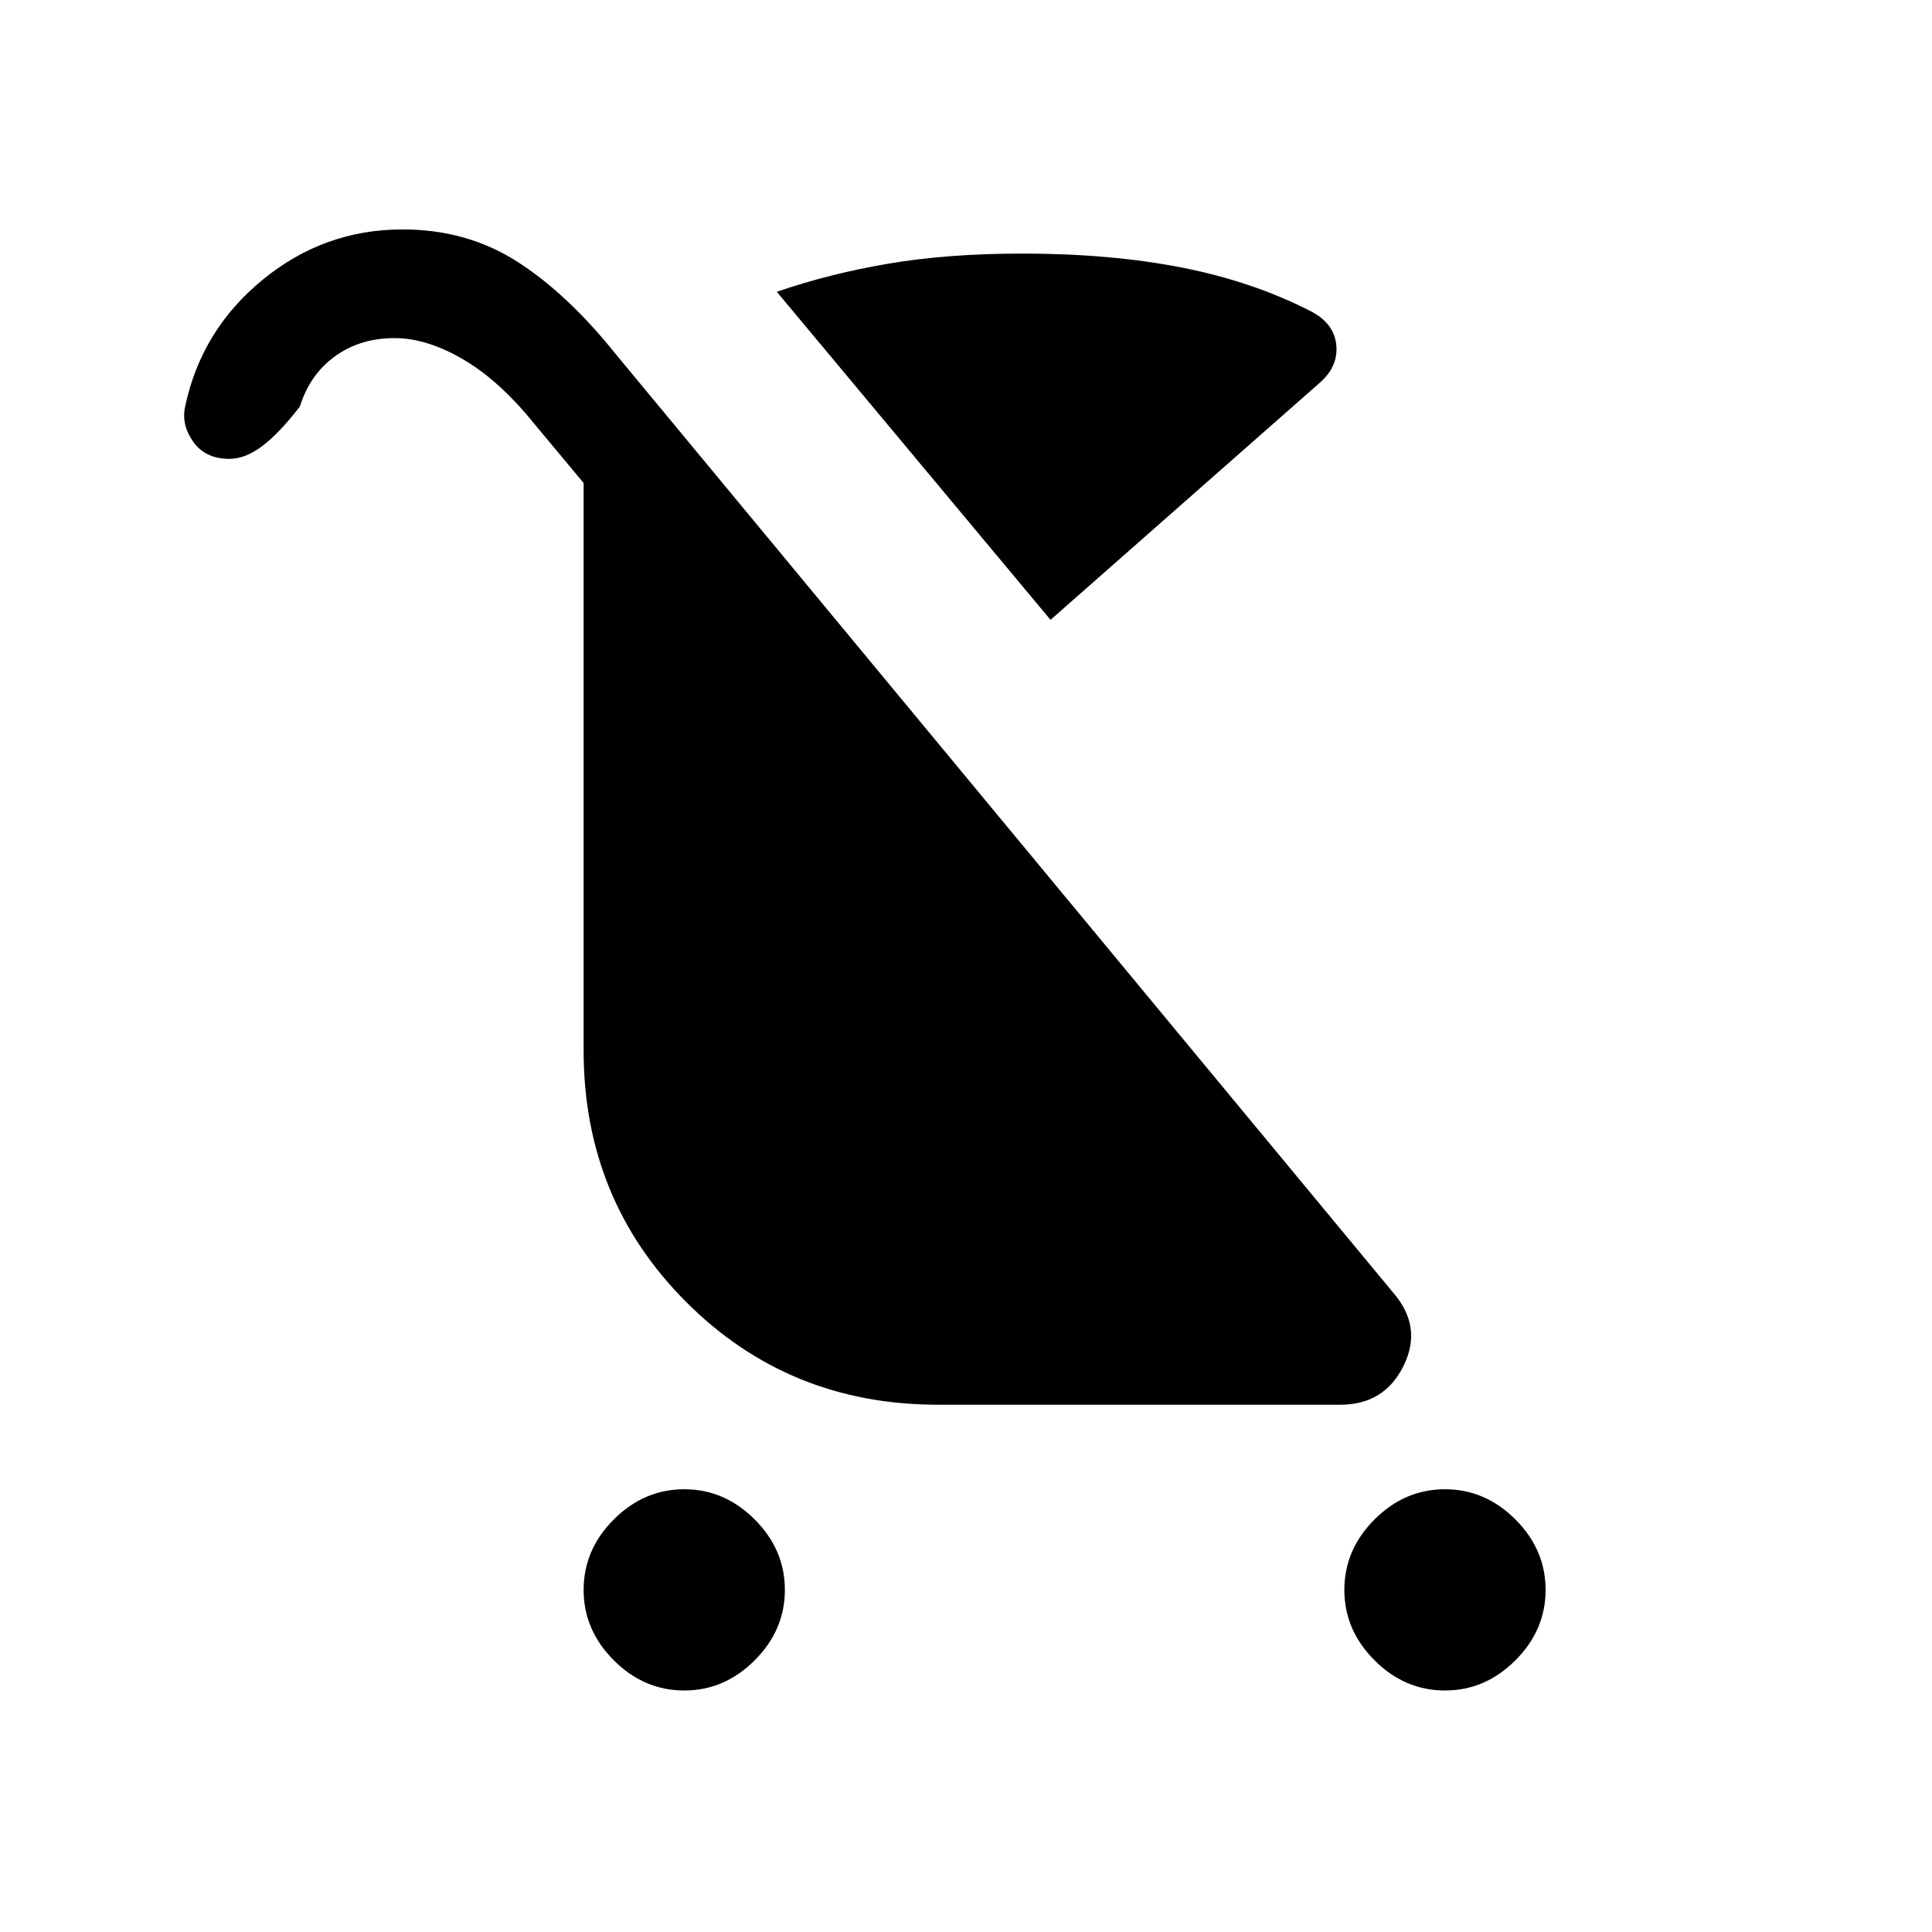 <svg xmlns="http://www.w3.org/2000/svg" height="24" width="24"><path d="M8.5 21q-.5 0-.875-.375t-.375-.875q0-.5.375-.875T8.5 18.5q.5 0 .875.375t.375.875q0 .5-.375.875T8.5 21Zm9.45 0q-.5 0-.875-.375t-.375-.875q0-.5.375-.875t.875-.375q.5 0 .875.375t.375.875q0 .5-.375.875T17.95 21Zm-4.9-13.3-3.4-4.075q.65-.225 1.388-.35.737-.125 1.662-.125 1.1 0 1.988.175.887.175 1.612.55.275.15.3.412.025.263-.2.463Zm-1.4 9.75q-1.85 0-3.125-1.275T7.25 13.05V6l-.625-.75q-.425-.525-.875-.788Q5.3 4.2 4.9 4.2q-.425 0-.737.225-.313.225-.438.625-.25.325-.462.487-.213.163-.413.163-.3 0-.45-.213-.15-.212-.1-.437.2-.95.963-1.575Q4.025 2.85 5 2.85q.8 0 1.425.4T7.65 4.4l9.65 11.65q.375.425.138.912-.238.488-.788.488Z"/></svg>